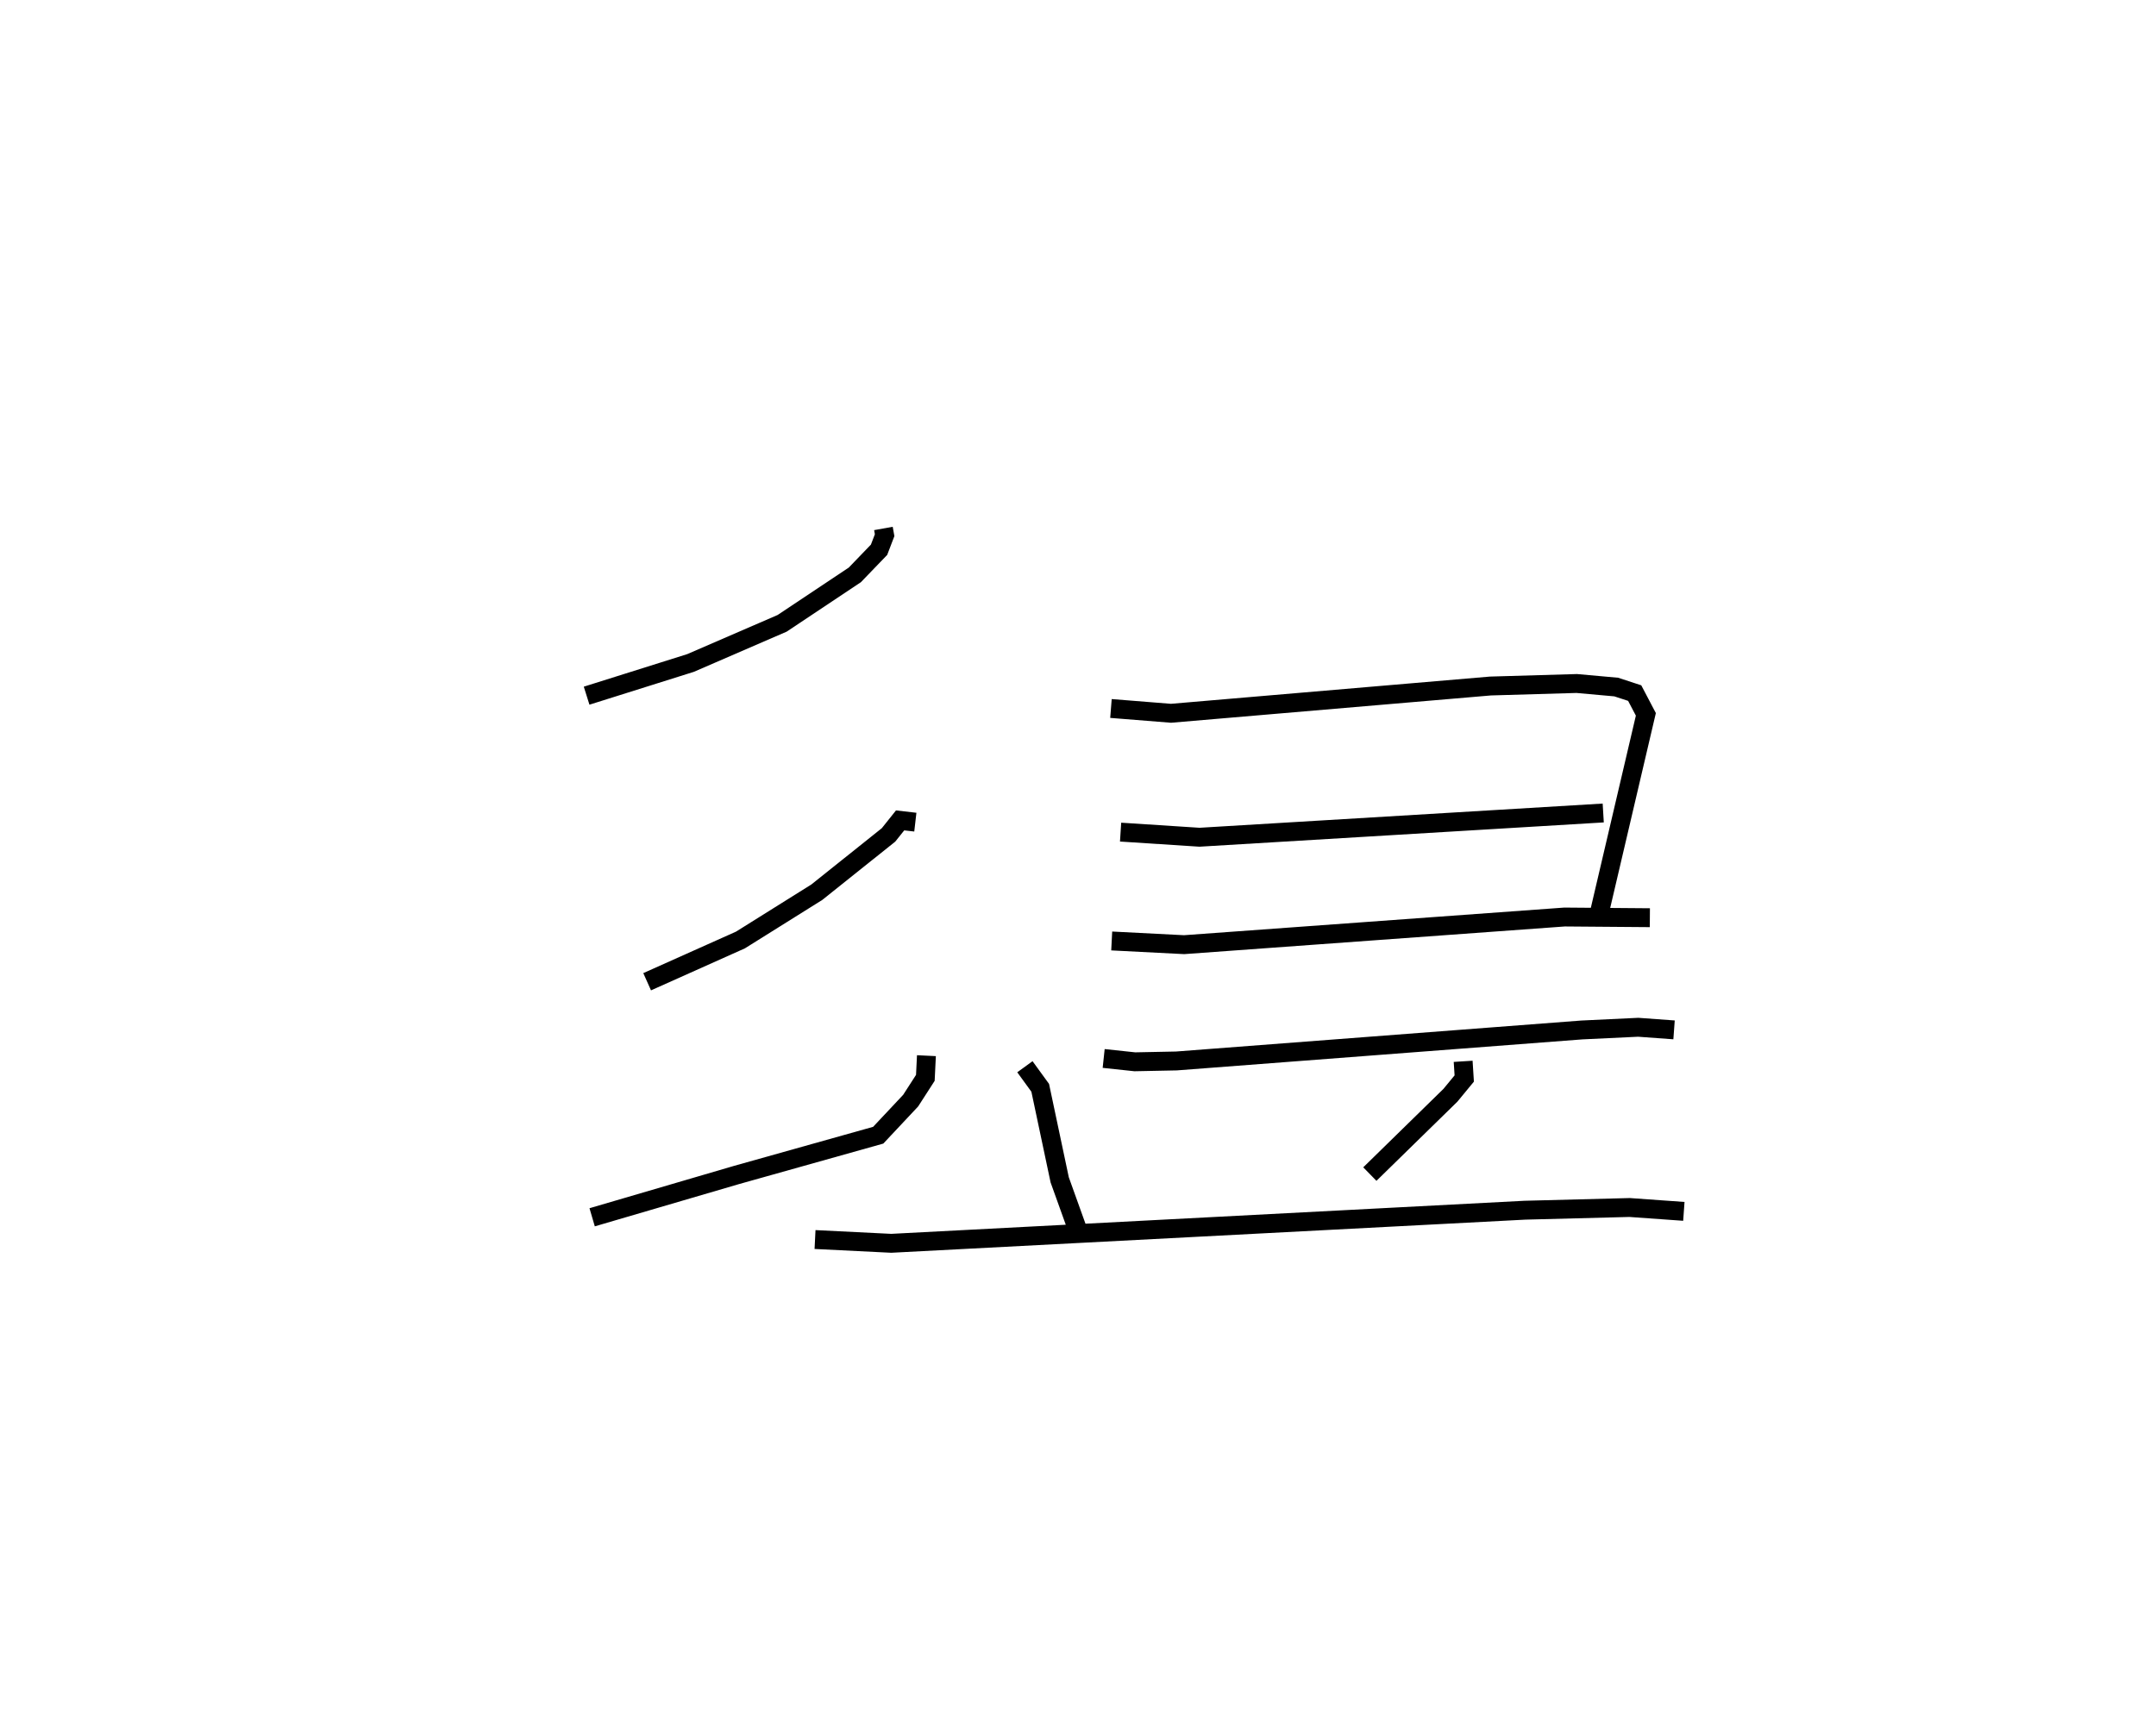 <?xml version="1.0" encoding="utf-8" ?>
<svg baseProfile="full" height="90.837" version="1.1" width="114.148" xmlns="http://www.w3.org/2000/svg" xmlns:ev="http://www.w3.org/2001/xml-events" xmlns:xlink="http://www.w3.org/1999/xlink"><defs /><rect fill="white" height="90.837" width="114.148" x="0" y="0" /><path d="M25,25 m0.0,0.0 m21.772,2.984 l0.064,0.356 -0.295,0.772 l-1.283,1.331 -3.846,2.563 l-4.85,2.101 -5.504,1.732 m17.404,6.697 l-0.806,-0.093 -0.613,0.768 l-3.799,3.036 -4.04,2.529 l-4.941,2.211 m14.786,3.915 l-0.057,1.175 -0.777,1.205 l-1.719,1.832 -7.501,2.106 l-7.644,2.24 m27.468,-26.943 l3.179,0.254 16.914,-1.444 l4.567,-0.133 2.091,0.188 l0.978,0.32 0.591,1.126 l-2.604,11.115 m-25.206,-4.879 l4.178,0.271 21.375,-1.284 m-26.023,6.777 l3.833,0.196 20.141,-1.464 l4.518,0.036 m-28.918,7.454 l1.65,0.176 2.201,-0.044 l21.469,-1.642 2.983,-0.142 l1.896,0.138 m-34.369,1.952 l0.811,1.116 1.031,4.873 l1.138,3.17 m20.223,-9.446 l0.058,0.91 -0.732,0.888 l-4.266,4.173 m-29.374,3.466 l4.035,0.2 33.551,-1.753 l5.542,-0.143 2.871,0.205 " fill="none" stroke="black" stroke-width="1" /></svg>